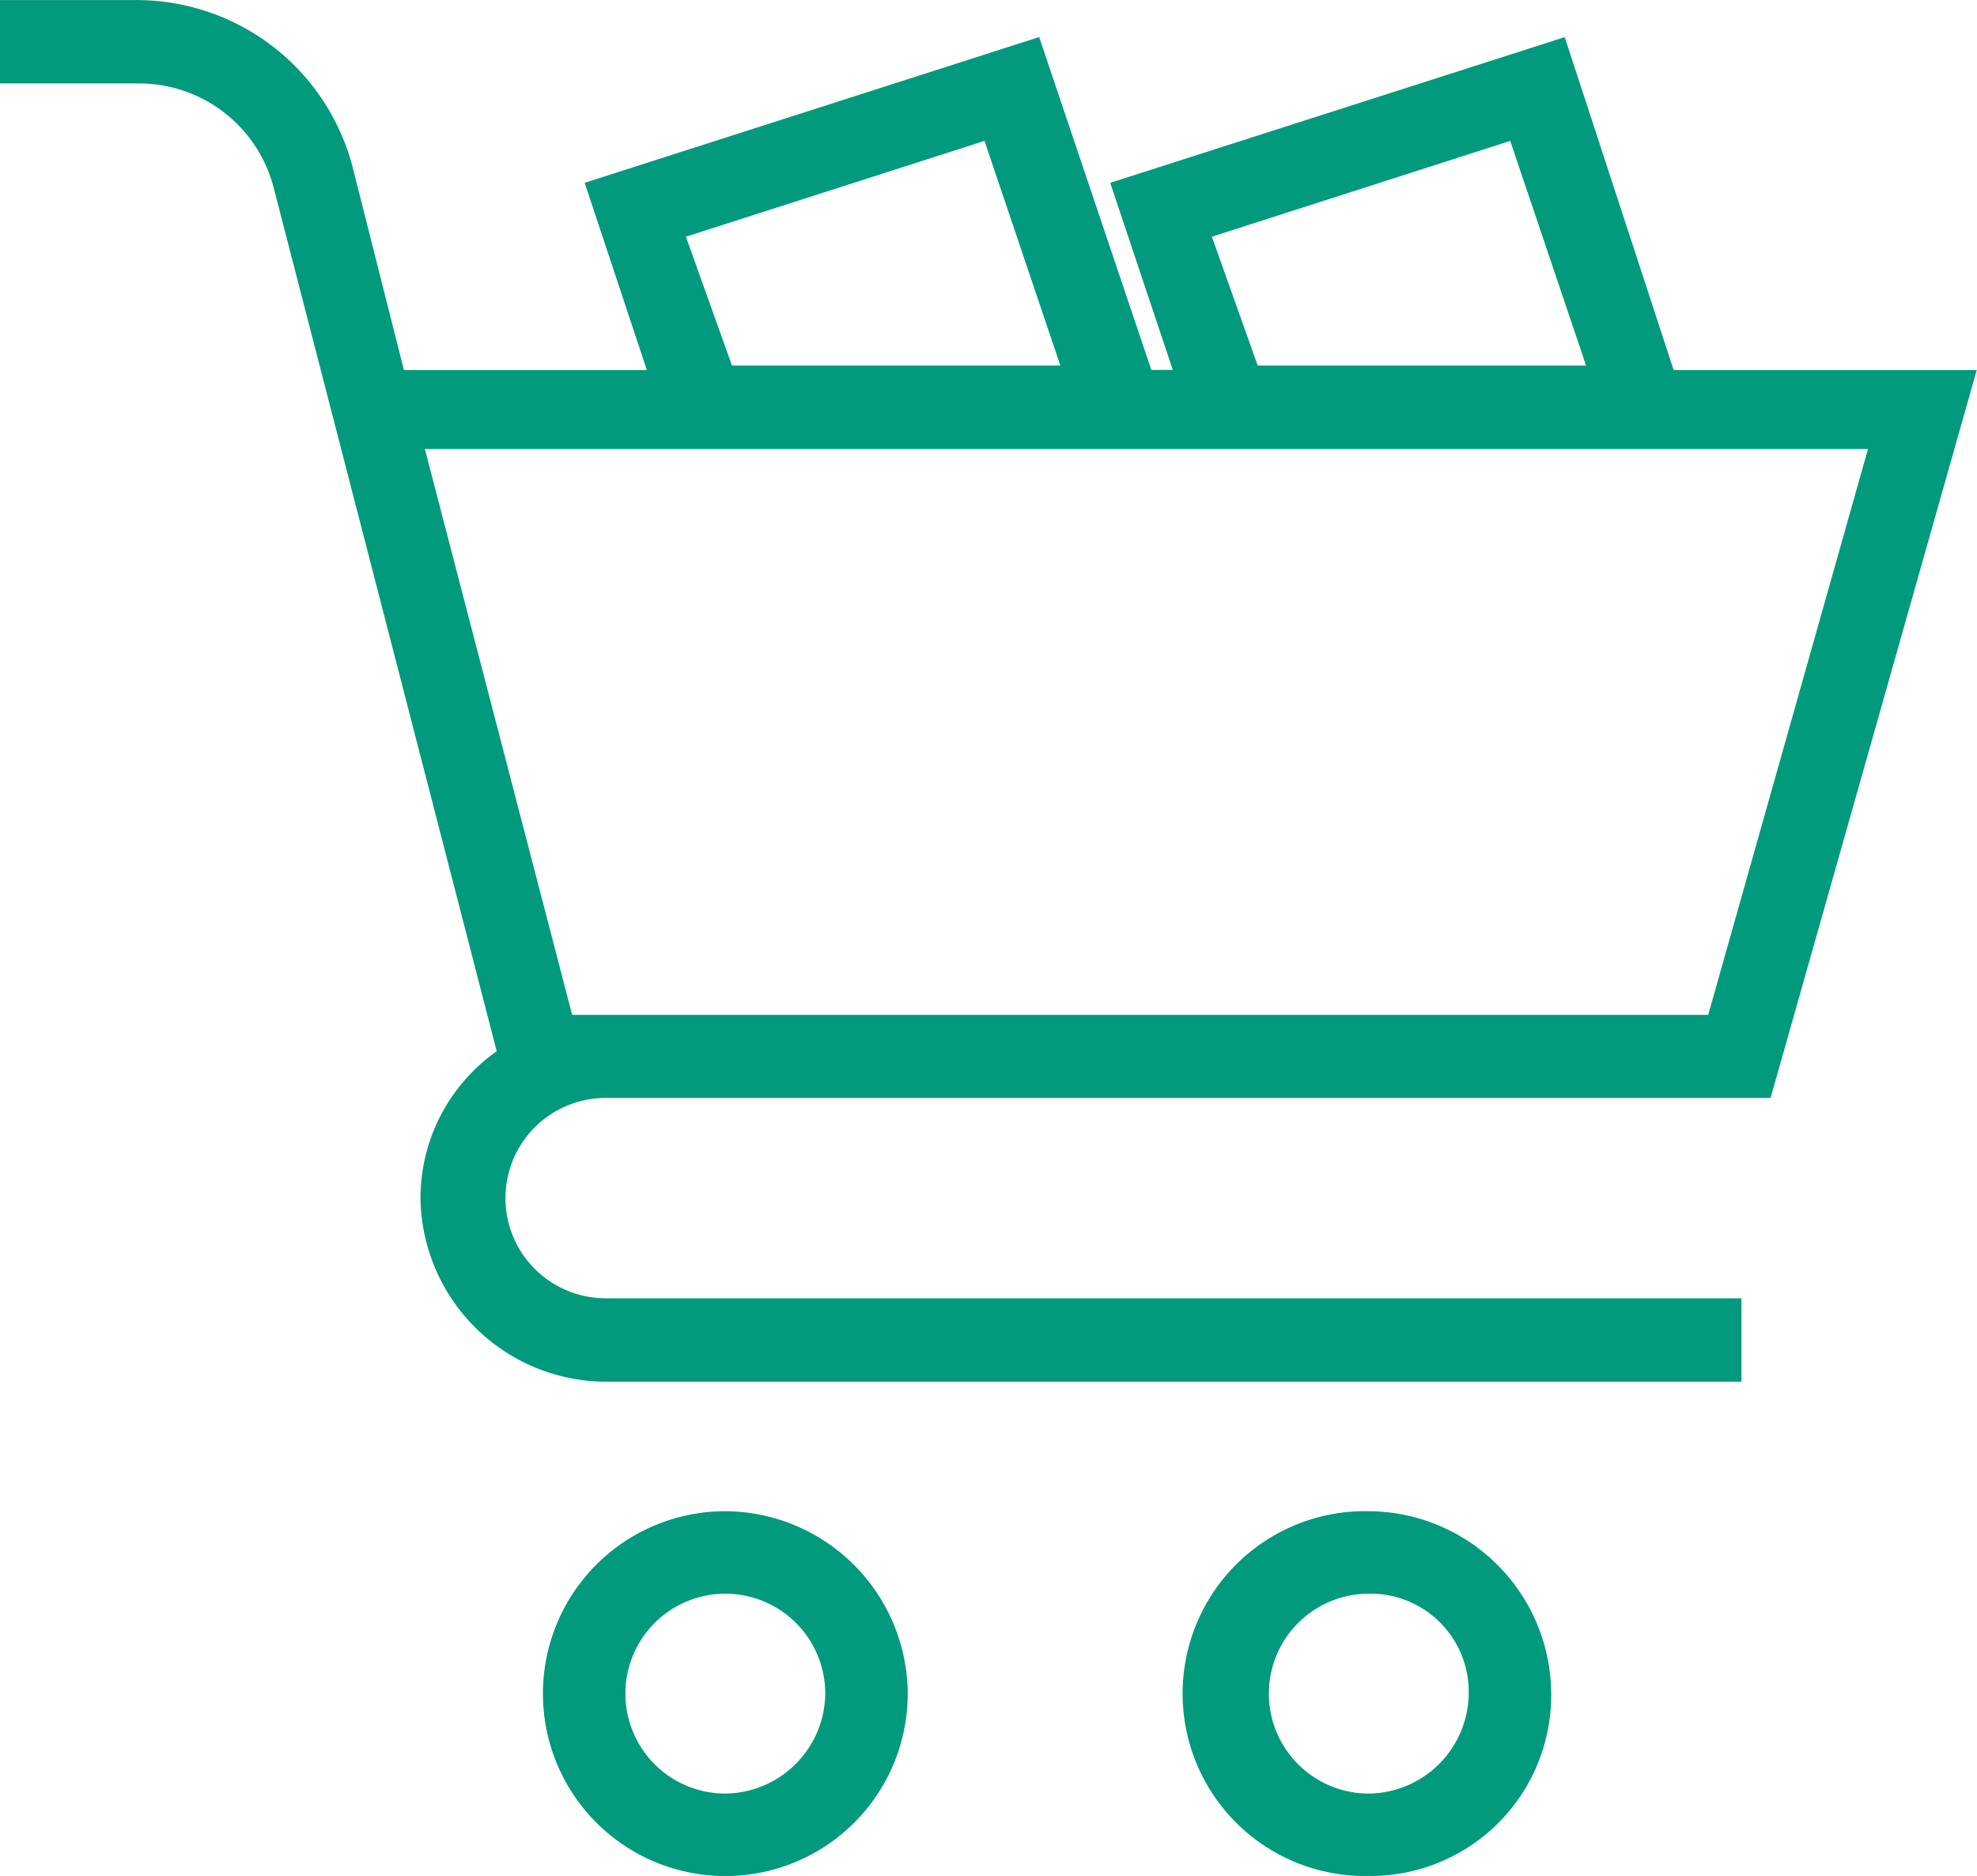 <svg xmlns="http://www.w3.org/2000/svg" width="25.286" height="23.991" viewBox="0 0 25.286 23.991">
    <g id="shopping-cart" transform="translate(0 0)">
        <g id="Group_60" data-name="Group 60" transform="translate(0 0)">
            <g id="Group_59" data-name="Group 59" transform="translate(0 0)">
                <path id="Path_34" data-name="Path 34"
                      d="M7.746,29.724h14.9l2.637-9.309H21.406l-1.393-4.257L14.2,18.021,15,20.414h-.274l-1.435-4.257L7.478,18.021l.795,2.394H5.166l-.645-2.552a2.856,2.856,0,0,0-2.745-2.179H0V16.75H1.775A1.778,1.778,0,0,1,3.5,18.082L6.353,29.127a2.3,2.3,0,0,0-.975,1.883,2.379,2.379,0,0,0,2.369,2.343H22.273V32.286H7.746a1.281,1.281,0,1,1,0-2.562Zm11.57-12.239.97,2.873h-4.2L15.5,18.71Zm-6.724,0,.97,2.873h-4.2L8.773,18.71Zm11.3,3.94-2.044,7.237H7.318L5.434,21.425Z"
                      transform="translate(0 -15.683)" fill="#019A7C"/>
                <path id="Path_35" data-name="Path 35"
                      d="M372.35,487.171a2.333,2.333,0,1,0,0,4.665,2.312,2.312,0,0,0,2.333-2.333A2.346,2.346,0,0,0,372.35,487.171Zm0,3.611a1.278,1.278,0,1,1,0-2.556,1.255,1.255,0,0,1,1.278,1.278A1.292,1.292,0,0,1,372.35,490.782Z"
                      transform="translate(-354.843 -467.845)" fill="#019A7C"/>
                <path id="Path_36" data-name="Path 36"
                      d="M171.659,487.171a2.333,2.333,0,1,0,2.333,2.333A2.346,2.346,0,0,0,171.659,487.171Zm0,3.611a1.278,1.278,0,1,1,1.278-1.278A1.292,1.292,0,0,1,171.659,490.782Z"
                      transform="translate(-162.382 -467.845)" fill="#019A7C"/>
            </g>
        </g>
    </g>
</svg>
